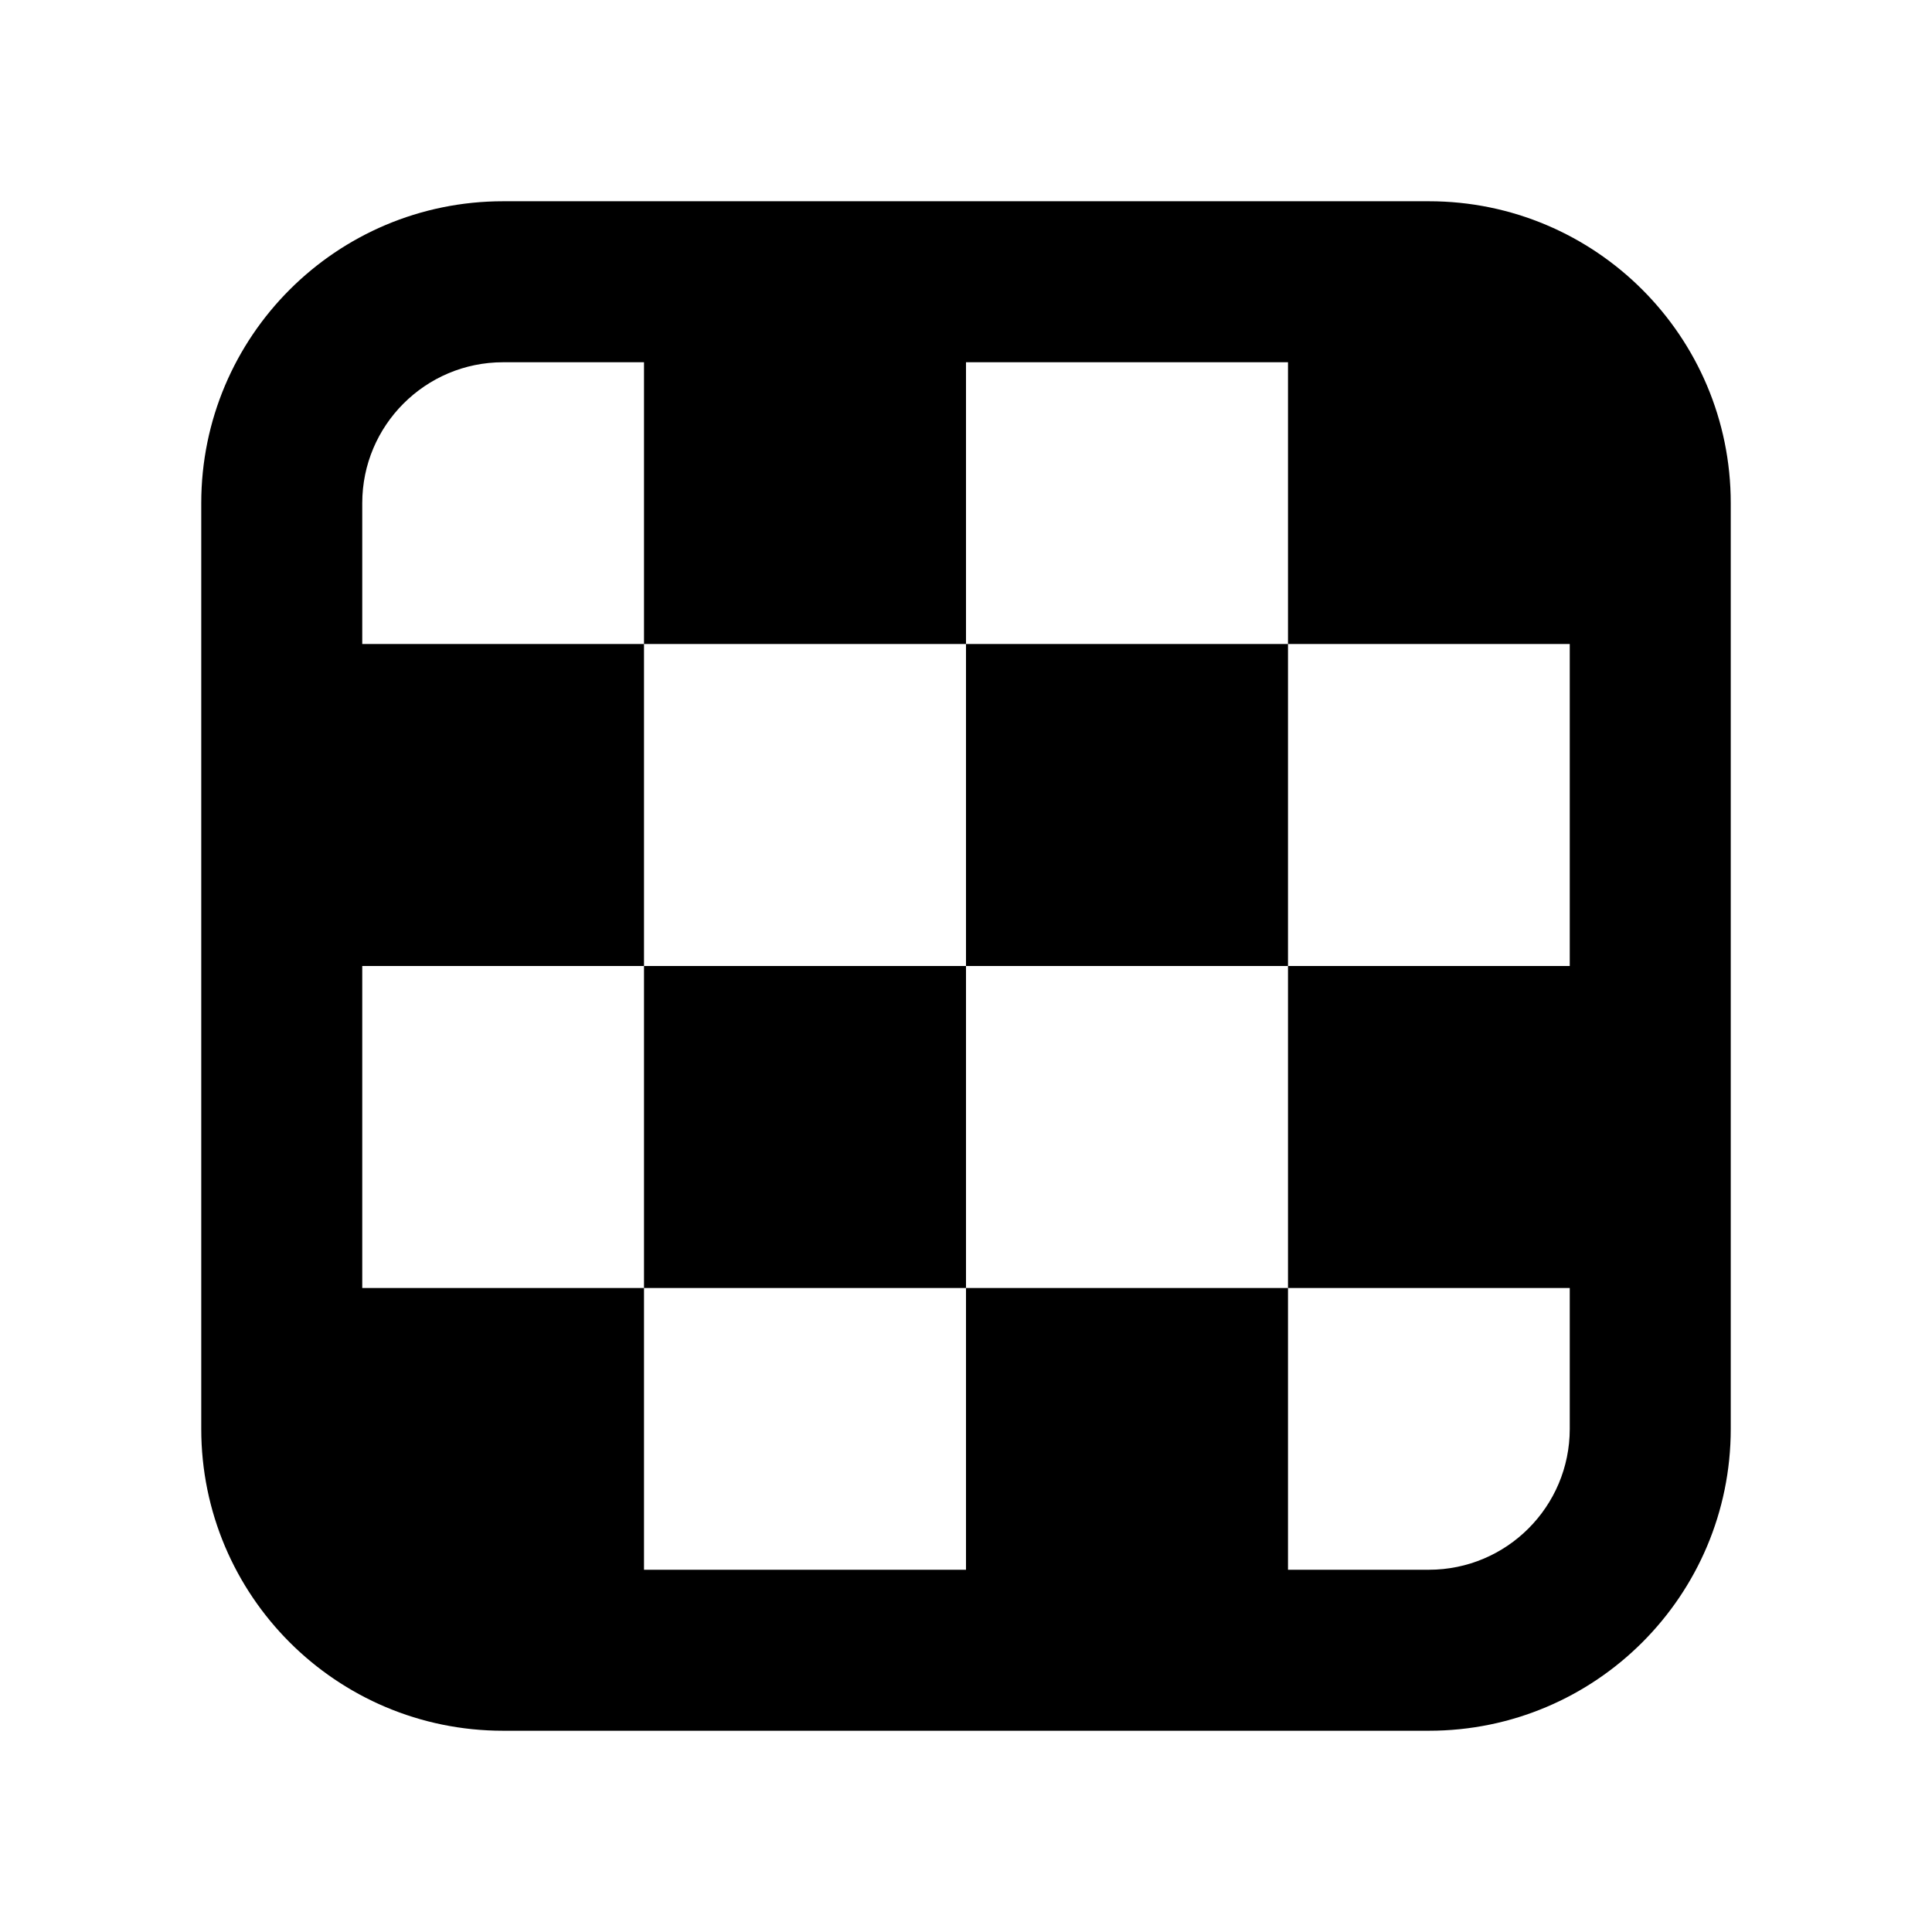<svg width="512" height="512" viewBox="0 0 24 24" fill="none" xmlns="http://www.w3.org/2000/svg"><path d="M6.25 2.5C4.179 2.5 2.5 4.179 2.5 6.25V17.75C2.5 19.821 4.179 21.5 6.25 21.5H17.75C19.821 21.5 21.5 19.821 21.5 17.75V6.25C21.5 4.179 19.821 2.5 17.75 2.5H6.25ZM4.5 6.25C4.5 5.284 5.284 4.5 6.25 4.5H8V8H4.5V6.25ZM4.5 12H8V8H12V4.5H16V8H19.5V12H16V16H19.5V17.75C19.5 18.716 18.716 19.5 17.75 19.5H16V16H12V19.5H8V16H4.5V12ZM12 12V16H8V12H12ZM12 12H16V8H12V12Z" fill="currentColor"/></svg>